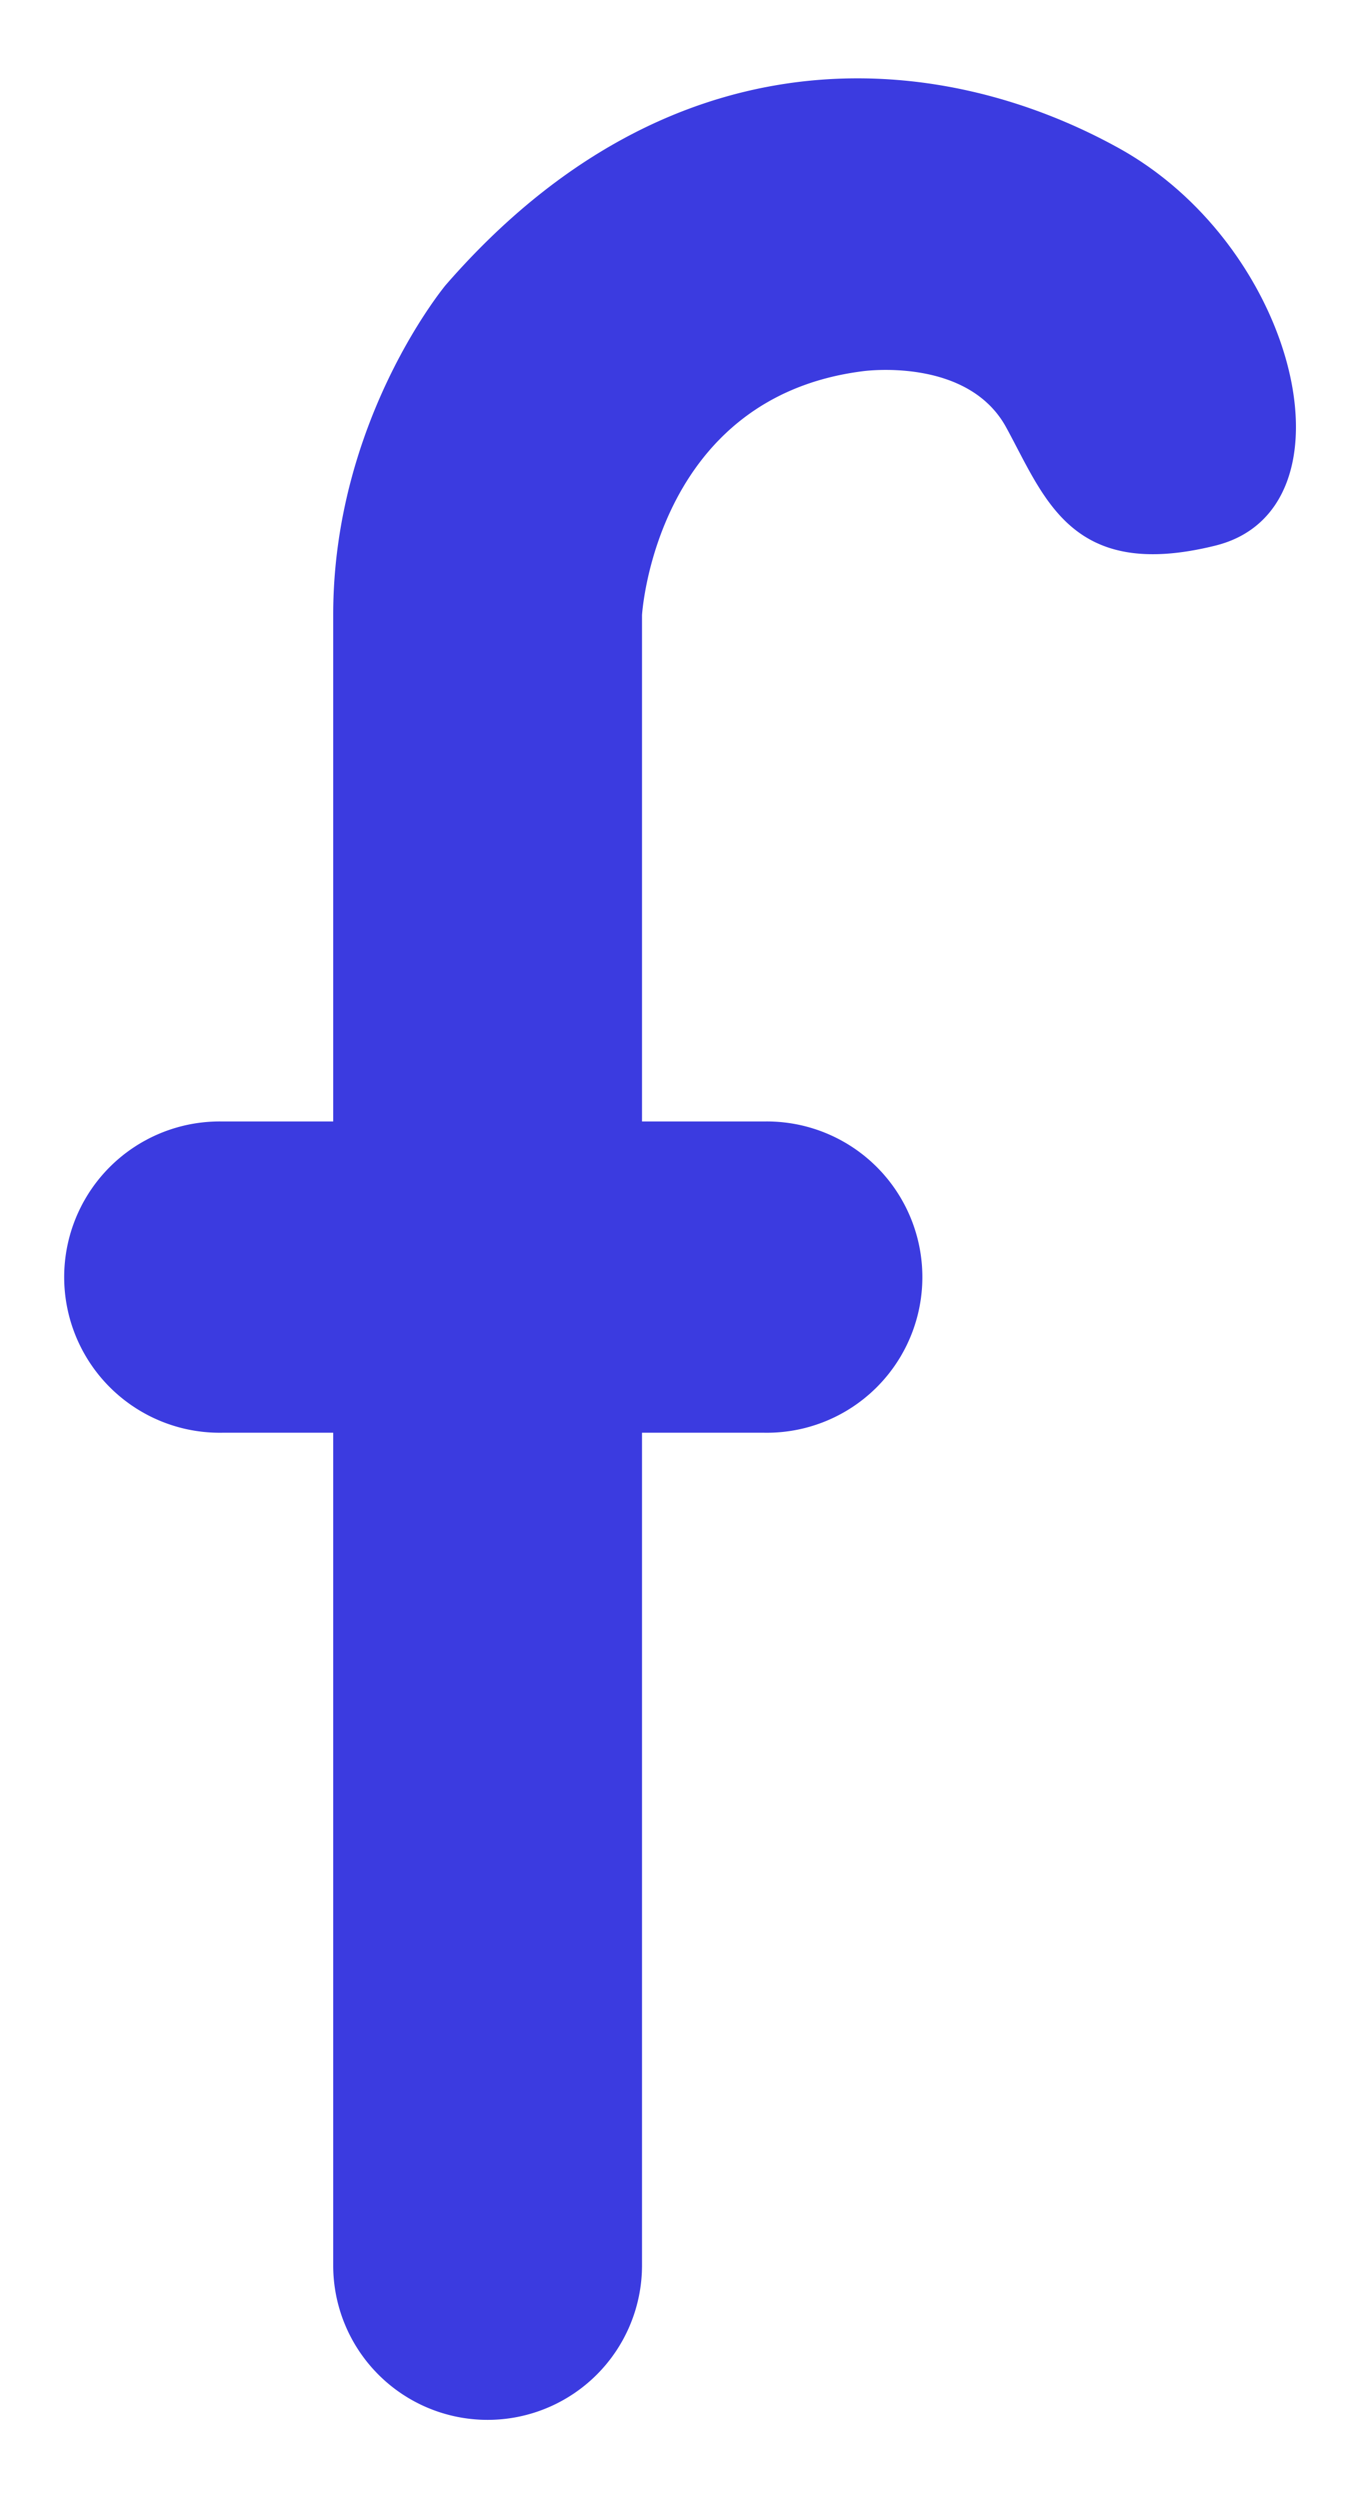 <svg id="fedb1b40-0928-439a-a9cf-6eaa94935db9" data-name="Layer 1" xmlns="http://www.w3.org/2000/svg" width="257.14" height="471.43" viewBox="0 0 257.14 471.43">
  <defs>
    <style>
      .f353c8fb-896d-40f1-97fa-9218e03074f3 {
        fill: #3b3be0;
      }
    </style>
  </defs>
  <path class="f353c8fb-896d-40f1-97fa-9218e03074f3" d="M211.05,27.92C177,9.09,126.62,4.86,84.09,53.74c0,0-21.23,25.39-21.23,62.21v95.51H42a29.35,29.35,0,1,0,0,58.69H62.86v157a29.13,29.13,0,0,0,58.26,0v-157h23a29.35,29.35,0,1,0,0-58.69h-23V116s2.4-41,41.62-46c0,0,19.75-2.82,27.08,10.58s12.28,29.06,39.5,22.29S245.12,46.76,211.05,27.92Z"/>
</svg>

